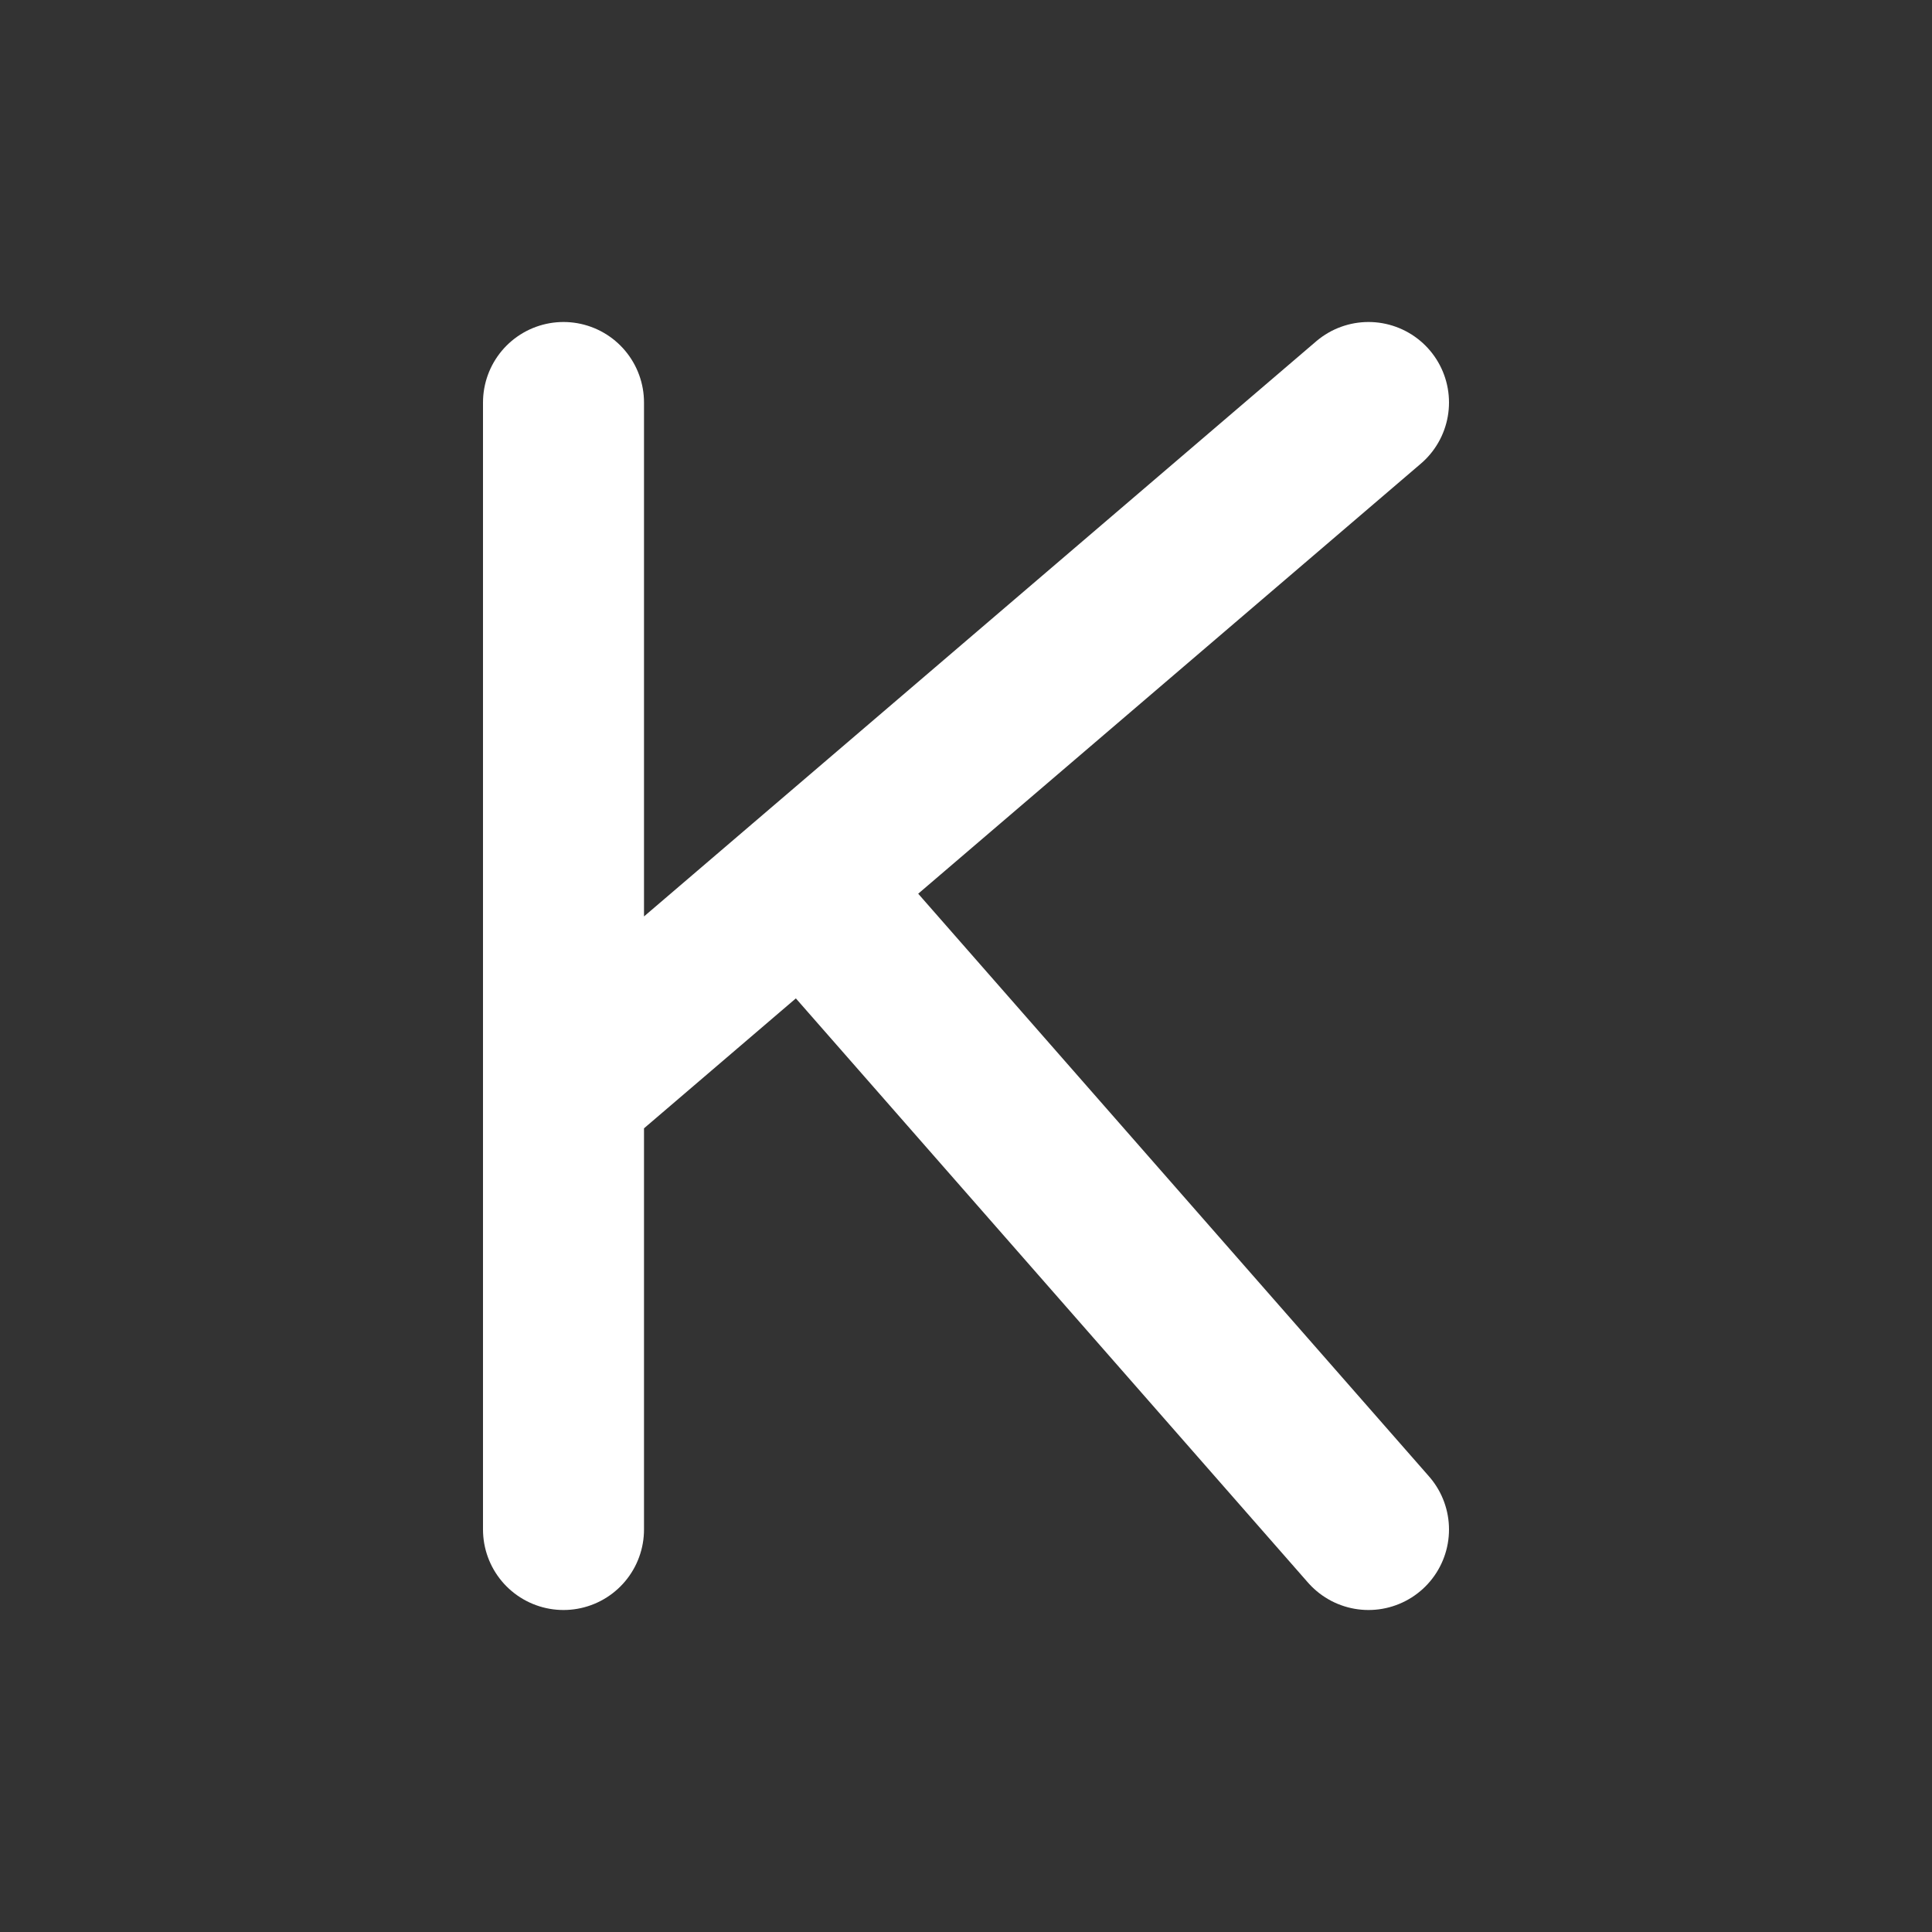 <svg width="24" height="24" viewBox="0 0 24 24" fill="none" xmlns="http://www.w3.org/2000/svg">
<rect x="0" y="0" width="24" height="24" fill="#333333" stroke="none"/>
<path d="M17 19L9.987 11M7 5V13.556M7 13.556V19M7 13.556L17 5" stroke="white" stroke-width="2" stroke-linecap="round" stroke-linejoin="round"/>
</svg>
